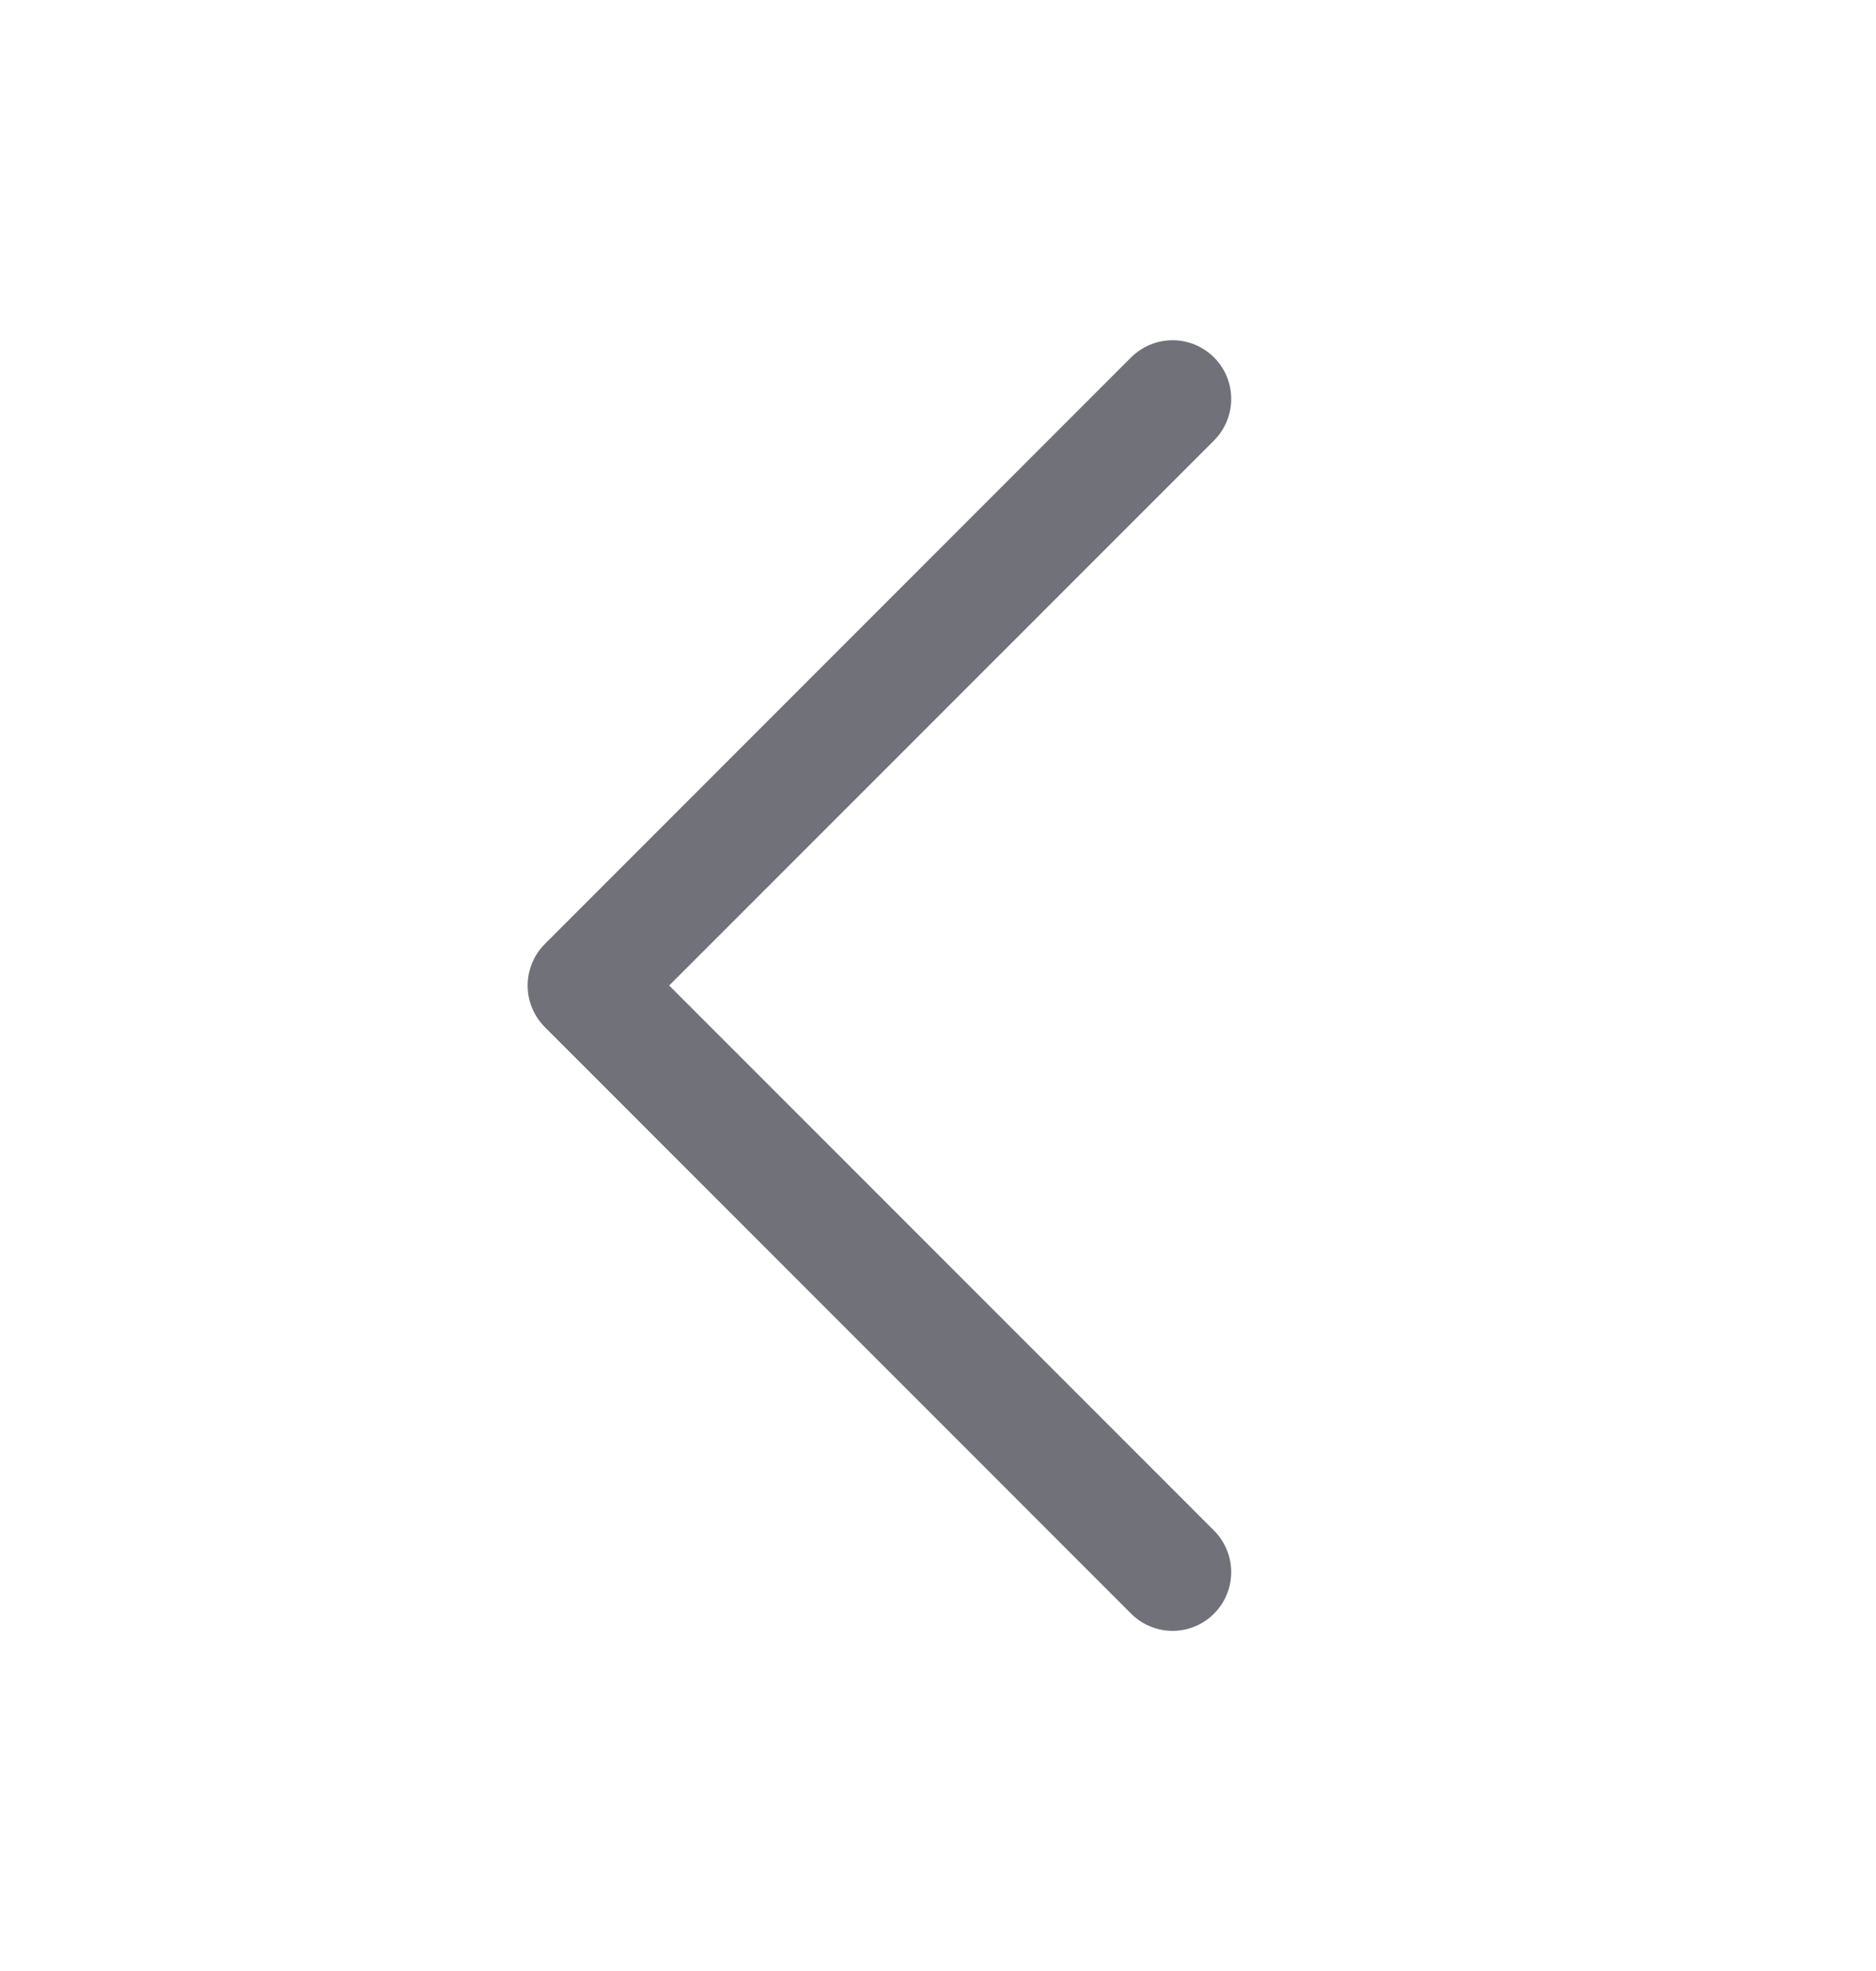 <svg width="20" height="21" viewBox="0 0 20 21" fill="none" xmlns="http://www.w3.org/2000/svg">
<path d="M12.943 16.308C13.001 16.366 13.047 16.435 13.078 16.511C13.11 16.587 13.126 16.668 13.126 16.75C13.126 16.832 13.11 16.914 13.078 16.99C13.047 17.066 13.001 17.134 12.943 17.192C12.885 17.251 12.816 17.297 12.74 17.328C12.664 17.36 12.583 17.376 12.501 17.376C12.418 17.376 12.337 17.36 12.261 17.328C12.185 17.297 12.116 17.251 12.058 17.192L5.808 10.943C5.75 10.884 5.704 10.816 5.673 10.74C5.641 10.664 5.625 10.582 5.625 10.5C5.625 10.418 5.641 10.337 5.673 10.261C5.704 10.185 5.75 10.116 5.808 10.058L12.058 3.808C12.176 3.691 12.335 3.625 12.501 3.625C12.666 3.625 12.825 3.691 12.943 3.808C13.06 3.925 13.126 4.085 13.126 4.25C13.126 4.416 13.06 4.575 12.943 4.693L7.134 10.5L12.943 16.308Z" fill="#71717A"/>
</svg>
